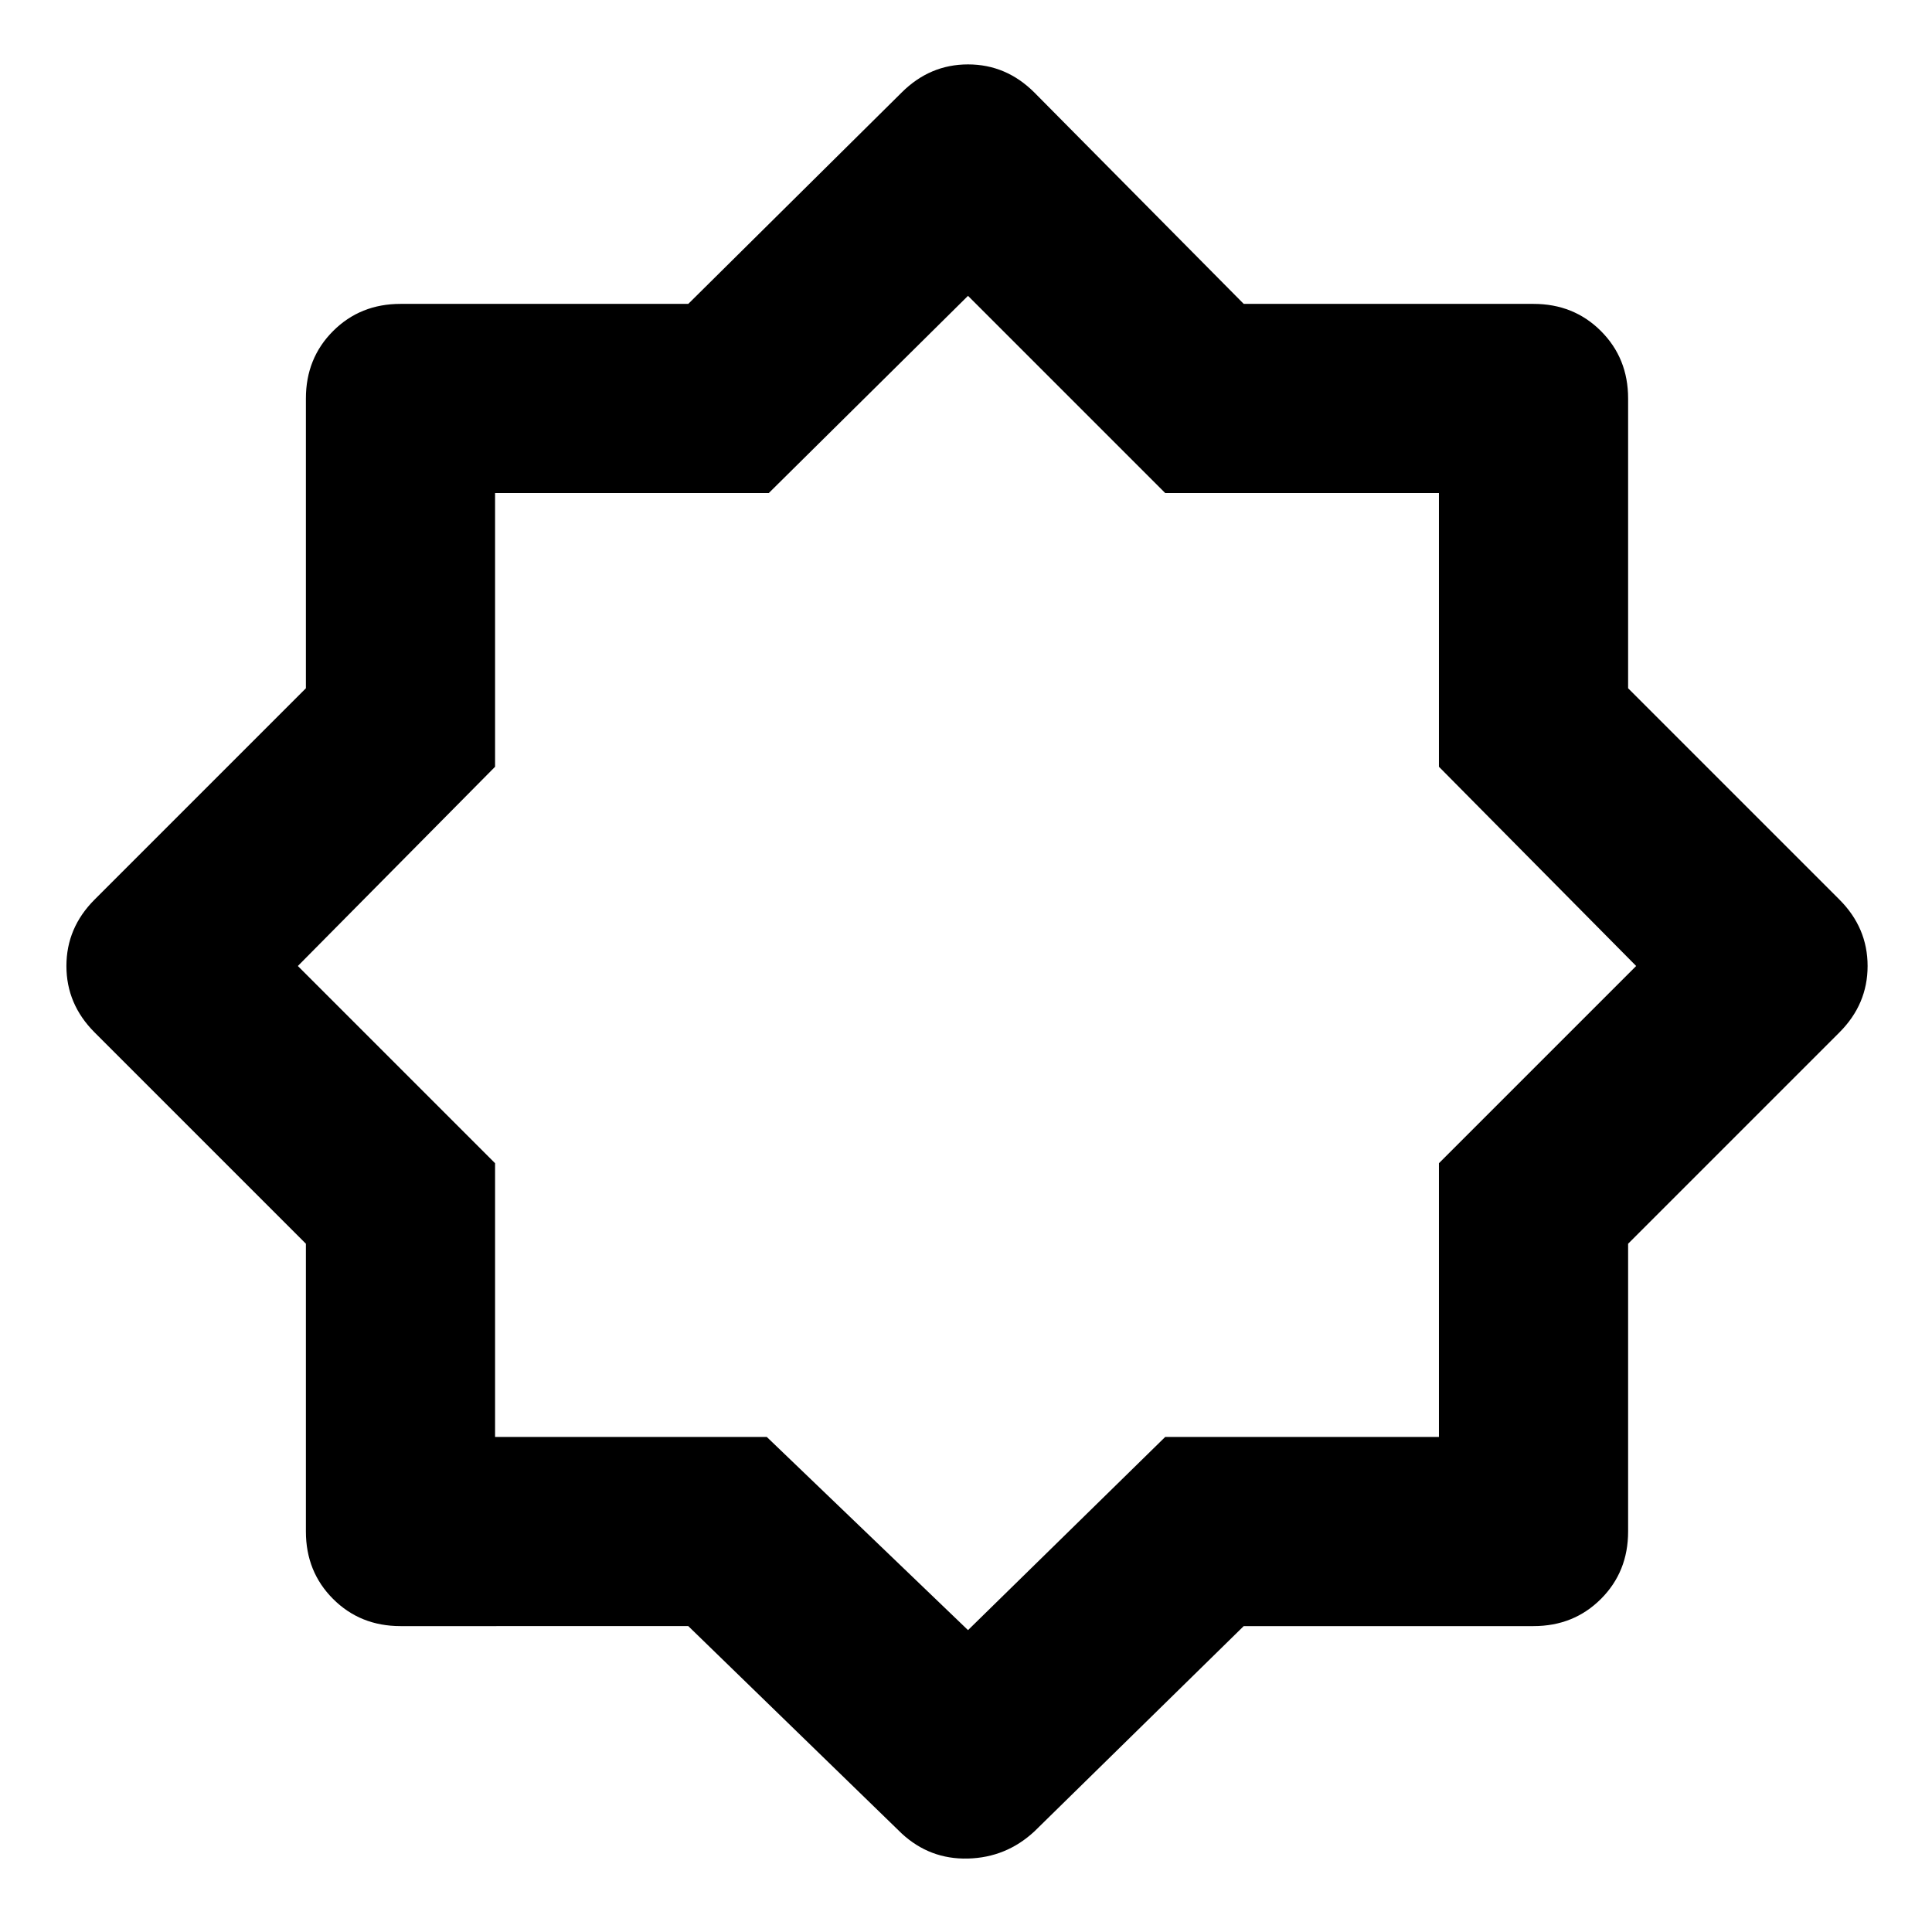 <svg xmlns="http://www.w3.org/2000/svg" width="48" height="48" viewBox="0 0 48 48"><path d="m22.4 45.55-5.3-5.15H9.95q-1 0-1.675-.675T7.6 38.05V30.9l-5.25-5.25q-.7-.7-.7-1.65t.7-1.65L7.6 17.1V9.9q0-1 .675-1.675T9.95 7.55h7.15l5.3-5.25q.7-.7 1.65-.7t1.65.7l5.2 5.25h7.2q1 0 1.675.675T40.45 9.9v7.2l5.25 5.25q.7.7.7 1.65t-.7 1.65l-5.25 5.25v7.15q0 1-.675 1.675T38.1 40.4h-7.2l-5.2 5.1q-.7.65-1.65.675-.95.025-1.65-.625Zm1.7-21.65Zm-.05 16.6 4.9-4.8h6.8v-6.8l4.9-4.9-4.9-4.95v-6.8h-6.8l-4.9-4.9-4.95 4.9h-6.8v6.8L7.4 24l4.9 4.9v6.8h6.75Z"/></svg>